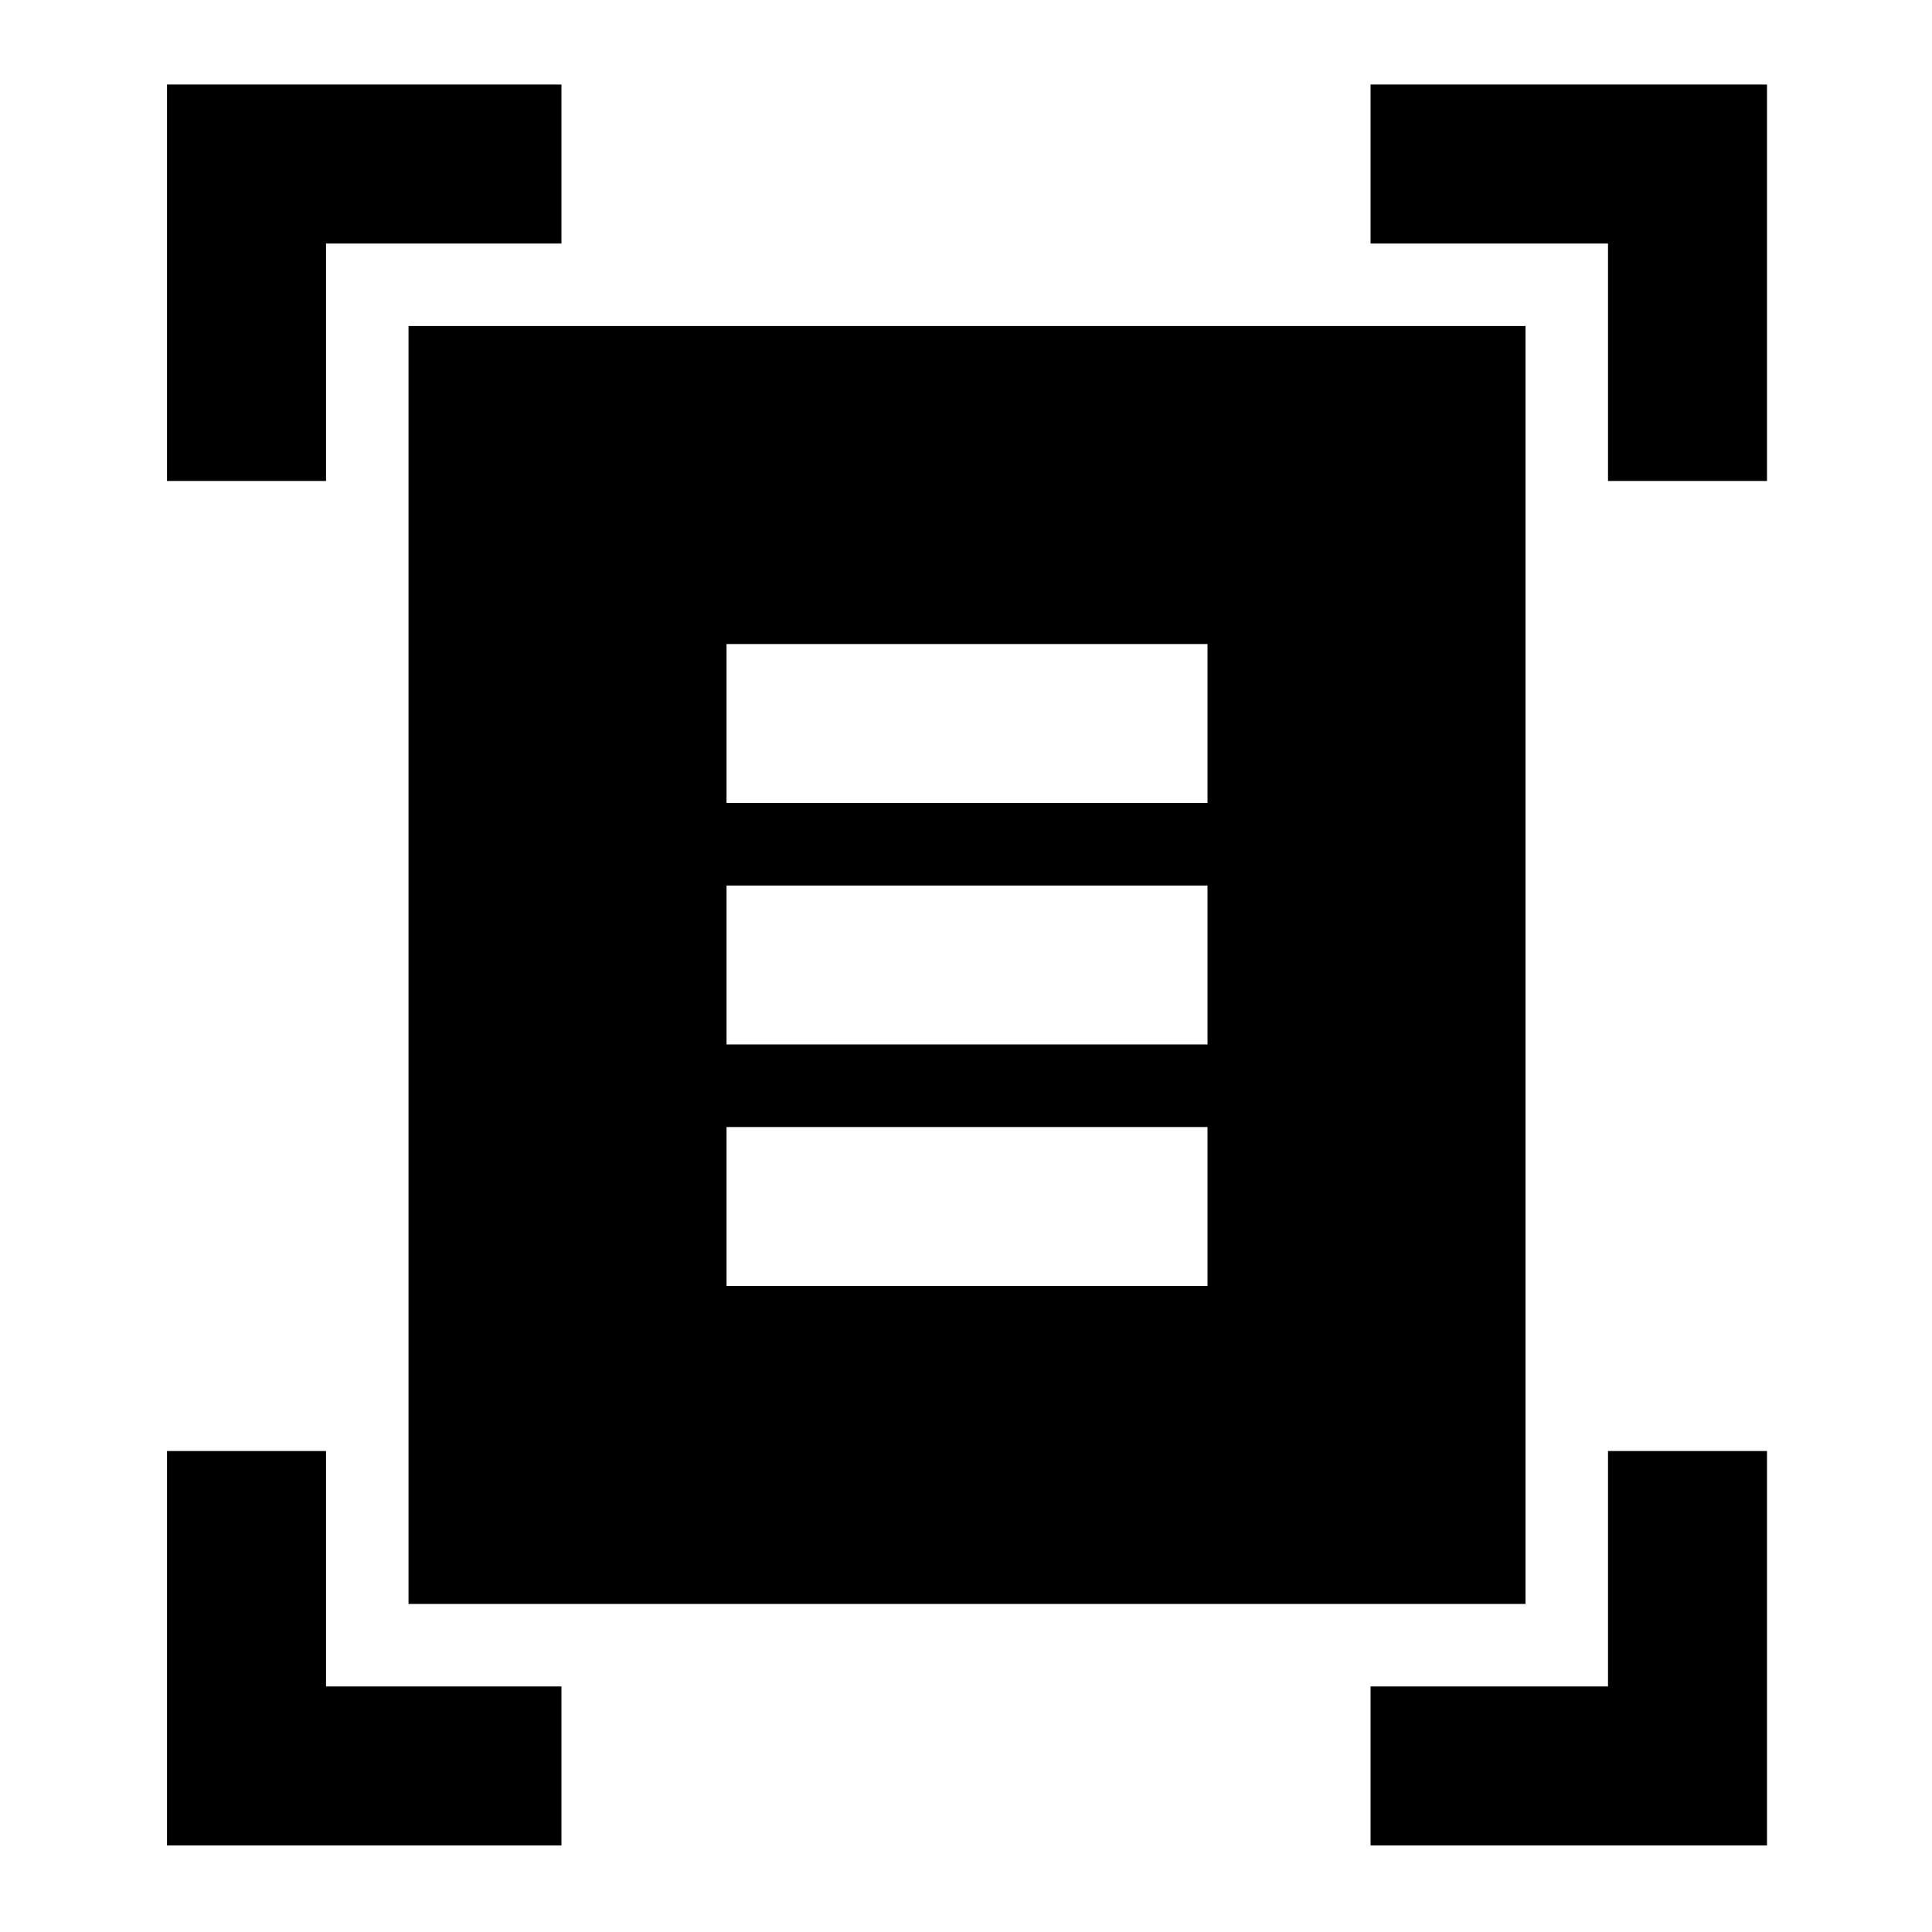 <svg xmlns="http://www.w3.org/2000/svg" height="20" width="20"><path d="M1.729 4.979V.875h4.083v1.646H3.375v2.458Zm14.917 0V2.521h-2.458V.875h4.104v4.104ZM1.729 19.104v-4.083h1.646v2.437h2.437v1.646Zm12.459 0v-1.646h2.458v-2.437h1.646v4.083Zm-9.959-2.5V3.375h11.563v13.229Zm3.292-8.292H12.5V6.667H7.521Zm0 2.5H12.5V9.167H7.521Zm0 2.5H12.5v-1.645H7.521Z"/></svg>